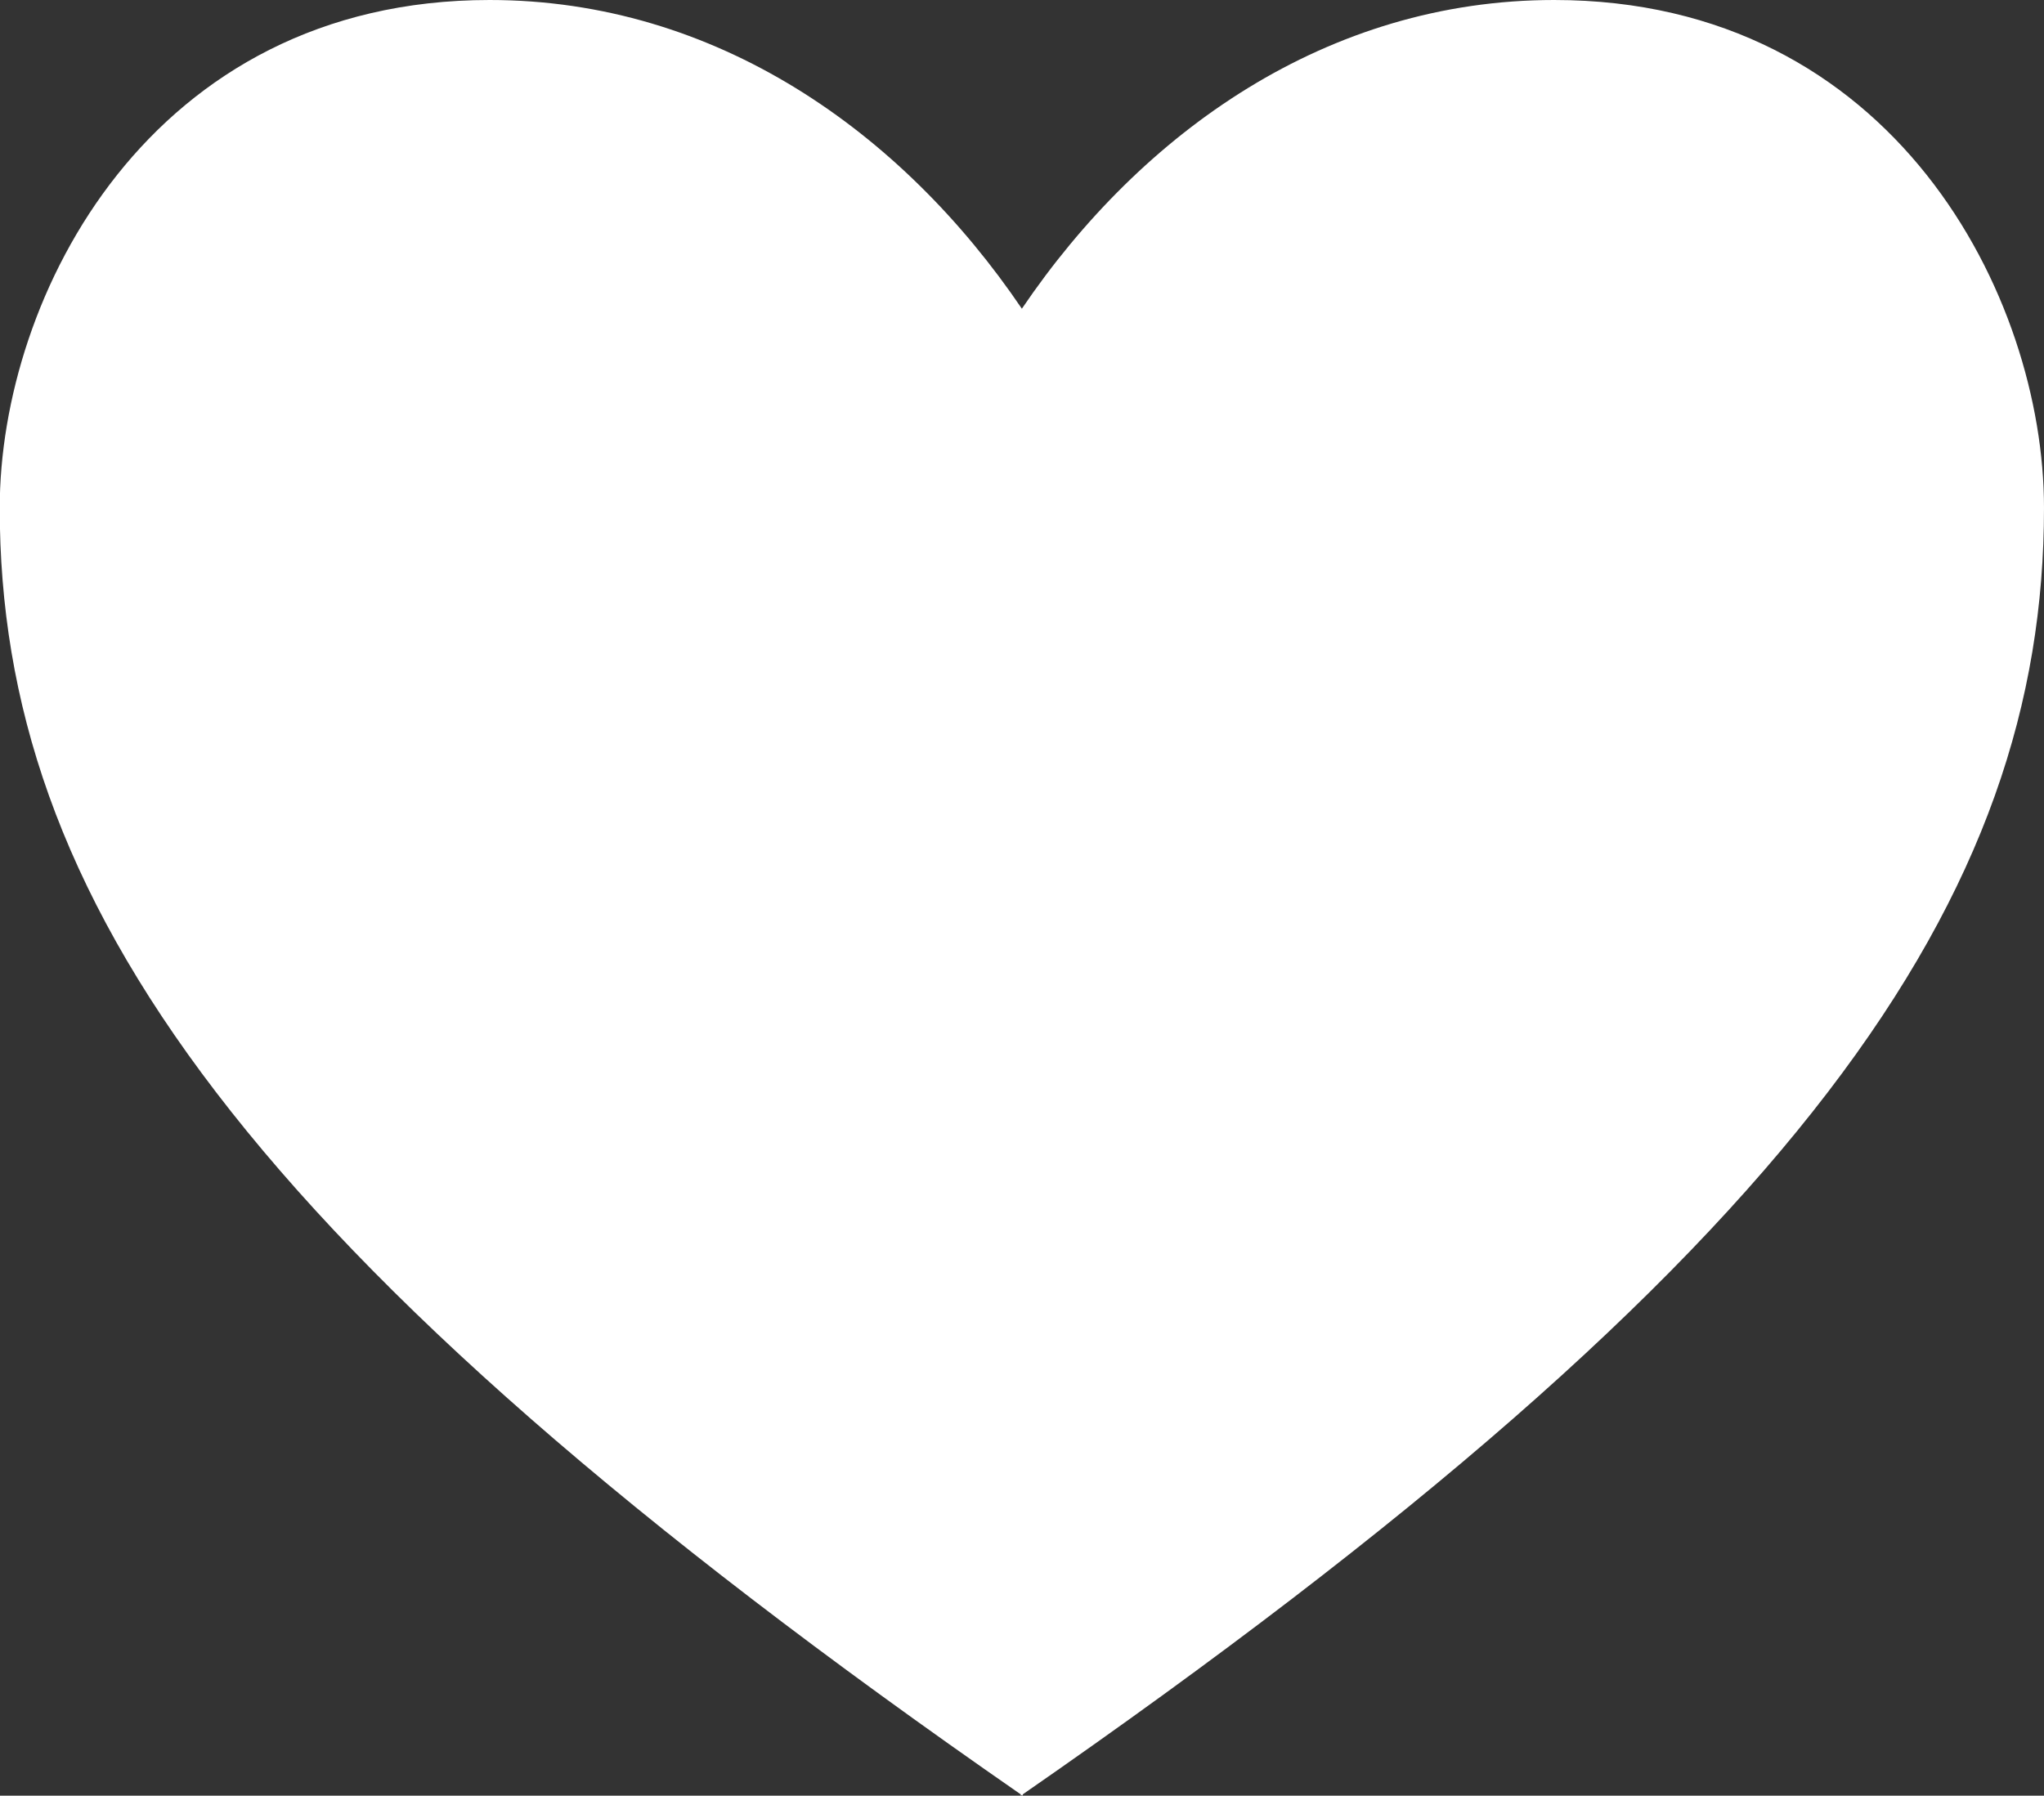<svg height="34.097" viewBox="0 0 38.807 34.097" width="38.807" xmlns="http://www.w3.org/2000/svg">
    <rect x="0" y="0" width="38.807" height="34.097" fill="#333333" stroke="none"/>
    <path
        d="m2216.251 708.643c0-4.006-2.844-9.643-9.3-9.643-4.3 0-7.828 2.5-10.106 5.862-2.277-3.36-5.811-5.862-10.106-5.862-6.453 0-9.3 5.636-9.3 9.643 0 7.353 4.5 14.108 19.385 24.43v.025l.018-.013.019.013v-.025c14.895-10.322 19.39-17.073 19.39-24.43z"
        fill="#ffffff" transform="translate(-2177.444 -699)" />
</svg>